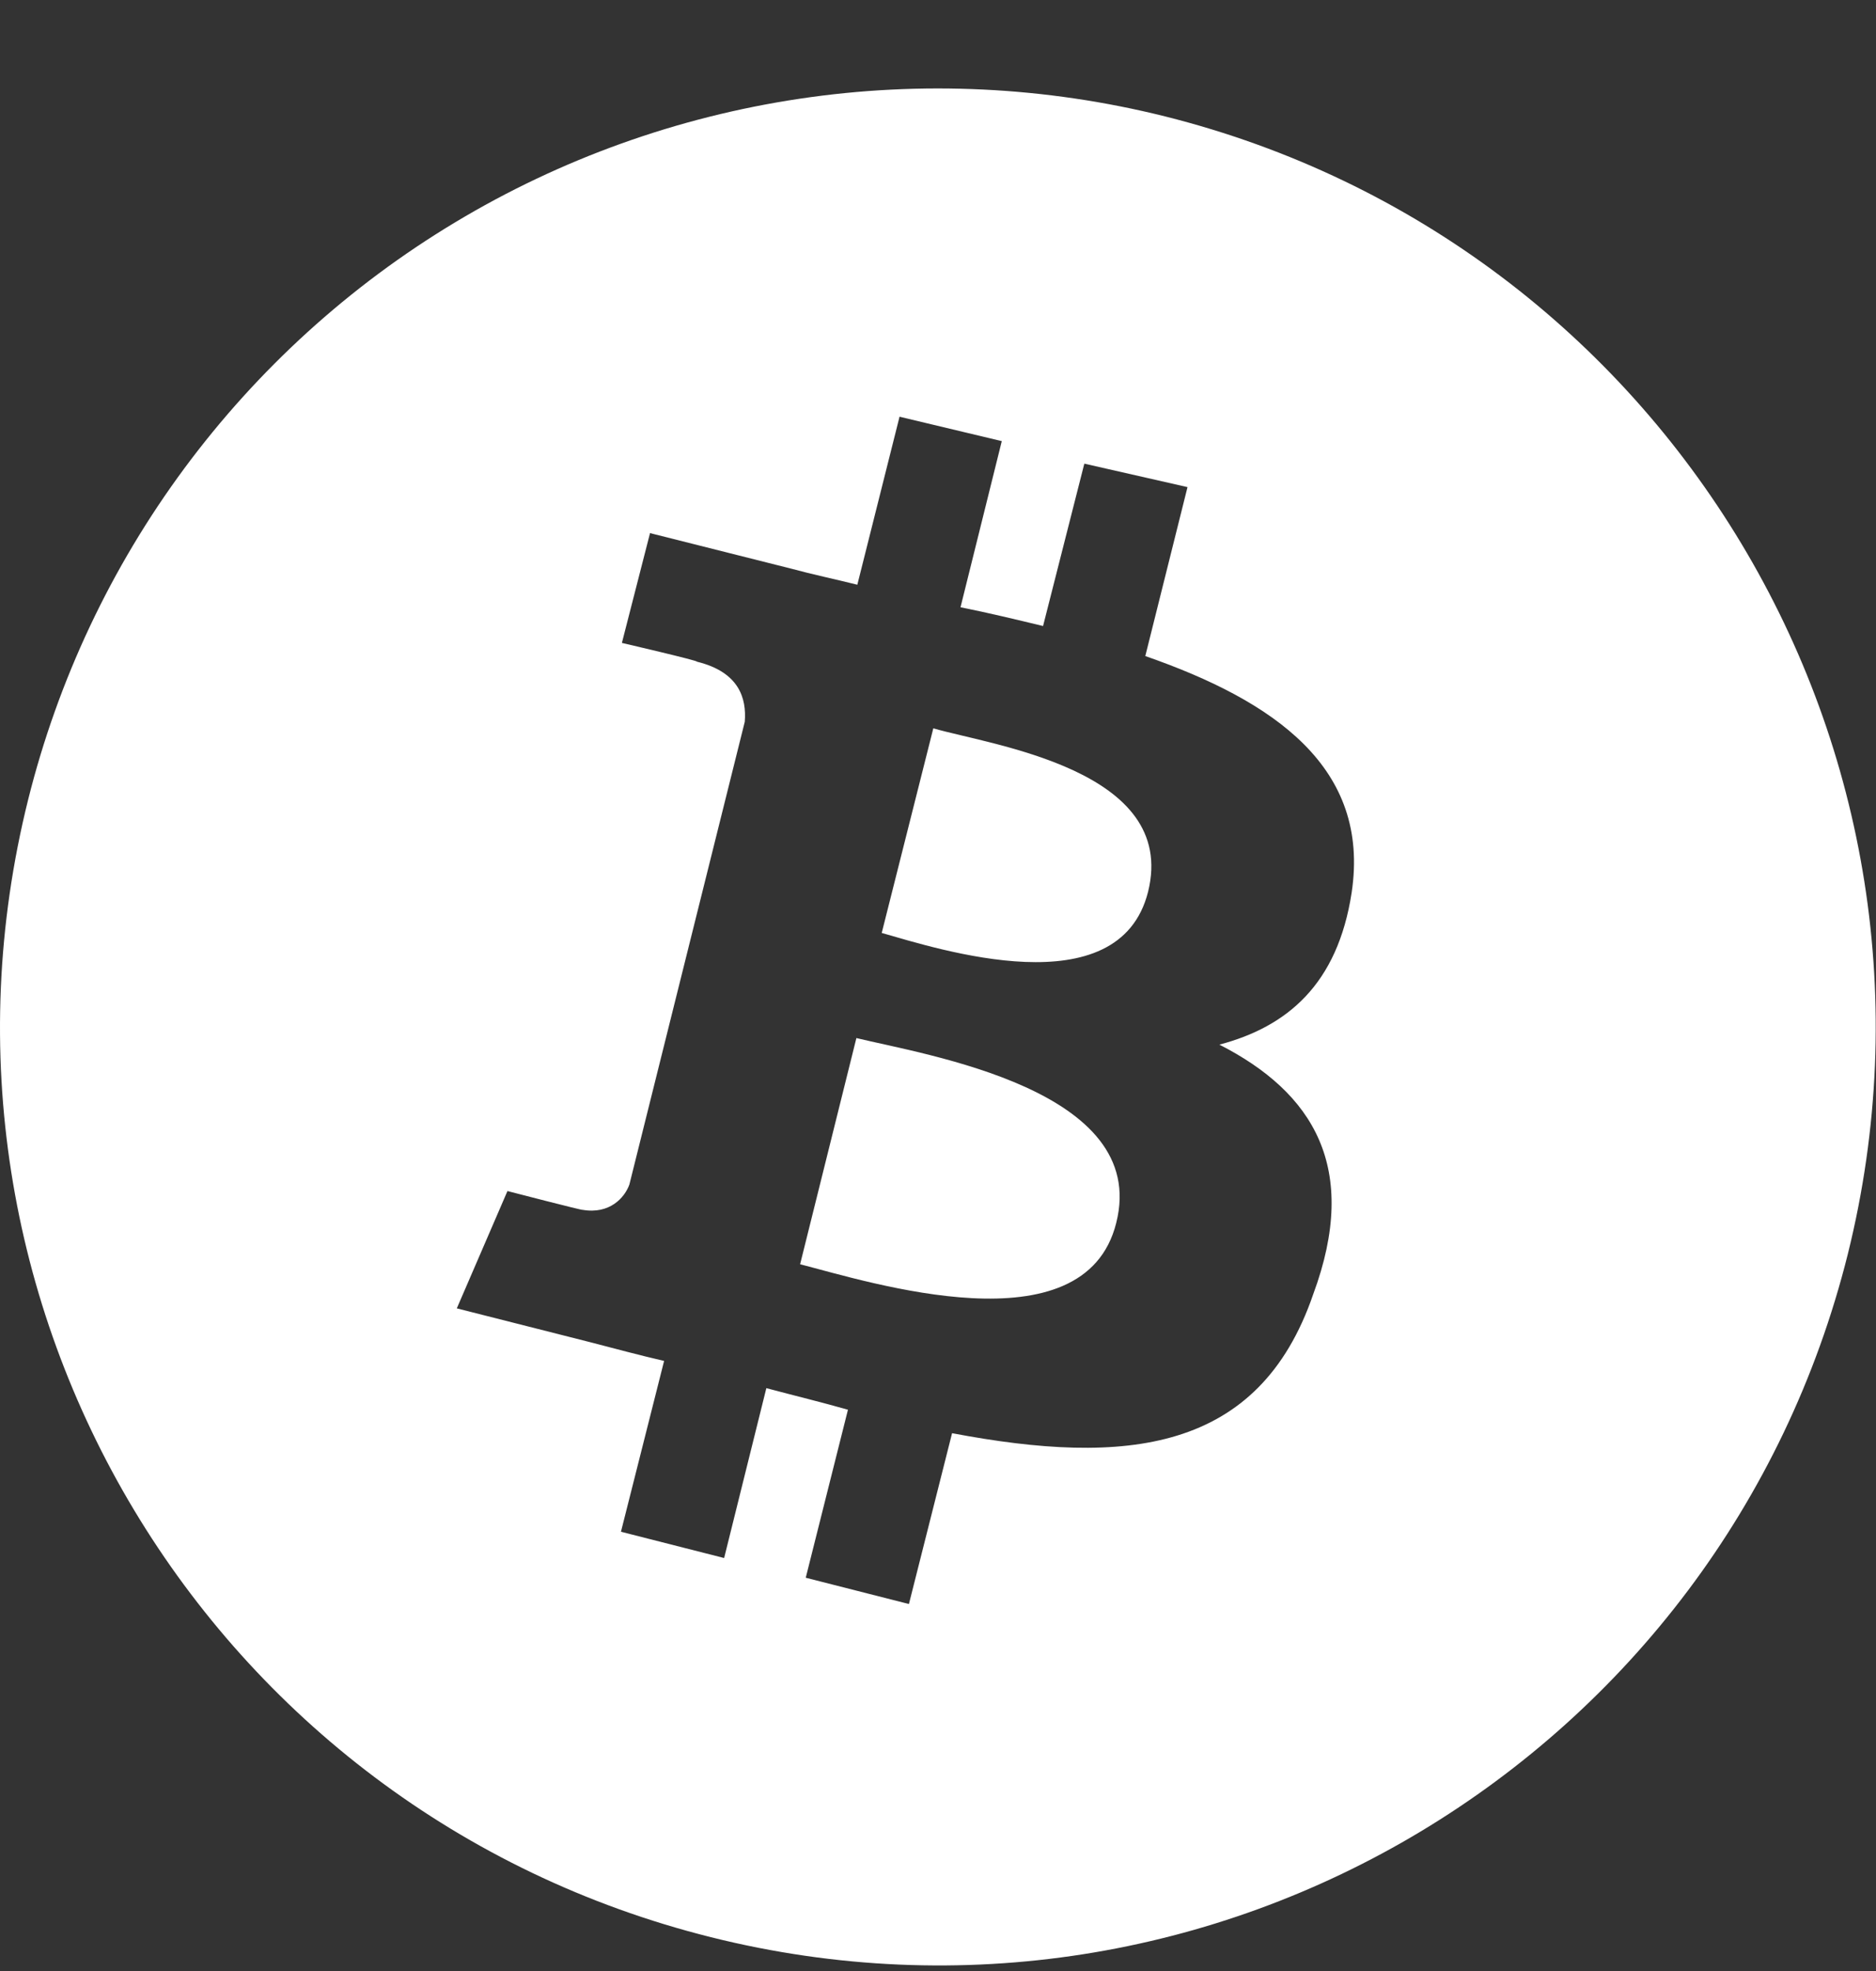 <svg width="20" height="21" viewBox="0 0 20 21" fill="none" xmlns="http://www.w3.org/2000/svg">
<rect x="0" y="0" width="20" height="21" fill="#333333" stroke="none"/>
<path d="M12.24 9.5C11.93 10.74 10 10.11 9.4 9.94L9.95 7.76C10.57 7.94 12.56 8.2 12.24 9.5ZM9.13 11.06L8.53 13.47C9.27 13.66 11.56 14.39 11.9 13.03C12.26 11.61 9.87 11.24 9.13 11.06ZM19.7 13.36C18.36 18.72 12.94 21.98 7.58 20.64C2.22 19.3 -1.037 13.88 0.3 8.52C0.618 7.246 1.183 6.047 1.964 4.992C2.745 3.937 3.726 3.045 4.852 2.369C5.977 1.693 7.225 1.246 8.524 1.052C9.822 0.858 11.146 0.922 12.42 1.24C17.77 2.58 21.03 8 19.7 13.36ZM12.21 6.99L12.66 5.19L11.56 4.94L11.12 6.67C10.83 6.6 10.54 6.53 10.24 6.47L10.68 4.7L9.59 4.44L9.14 6.23C8.9 6.17 8.66 6.12 8.44 6.06L6.93 5.68L6.63 6.85C6.63 6.85 7.45 7.04 7.43 7.05C7.88 7.16 7.96 7.44 7.94 7.69L6.71 12.62C6.66 12.76 6.5 12.94 6.21 12.89C6.22 12.9 5.41 12.69 5.41 12.69L4.87 13.94L6.29 14.3C6.56 14.37 6.82 14.44 7.08 14.5L6.62 16.32L7.72 16.6L8.17 14.79C8.47 14.87 8.76 14.94 9.04 15.02L8.59 16.81L9.69 17.09L10.15 15.27C12 15.62 13.42 15.48 14 13.79C14.5 12.44 14 11.64 13 11.13C13.72 10.94 14.26 10.49 14.41 9.51C14.61 8.18 13.59 7.47 12.21 6.99Z" fill="white"/>
</svg>
